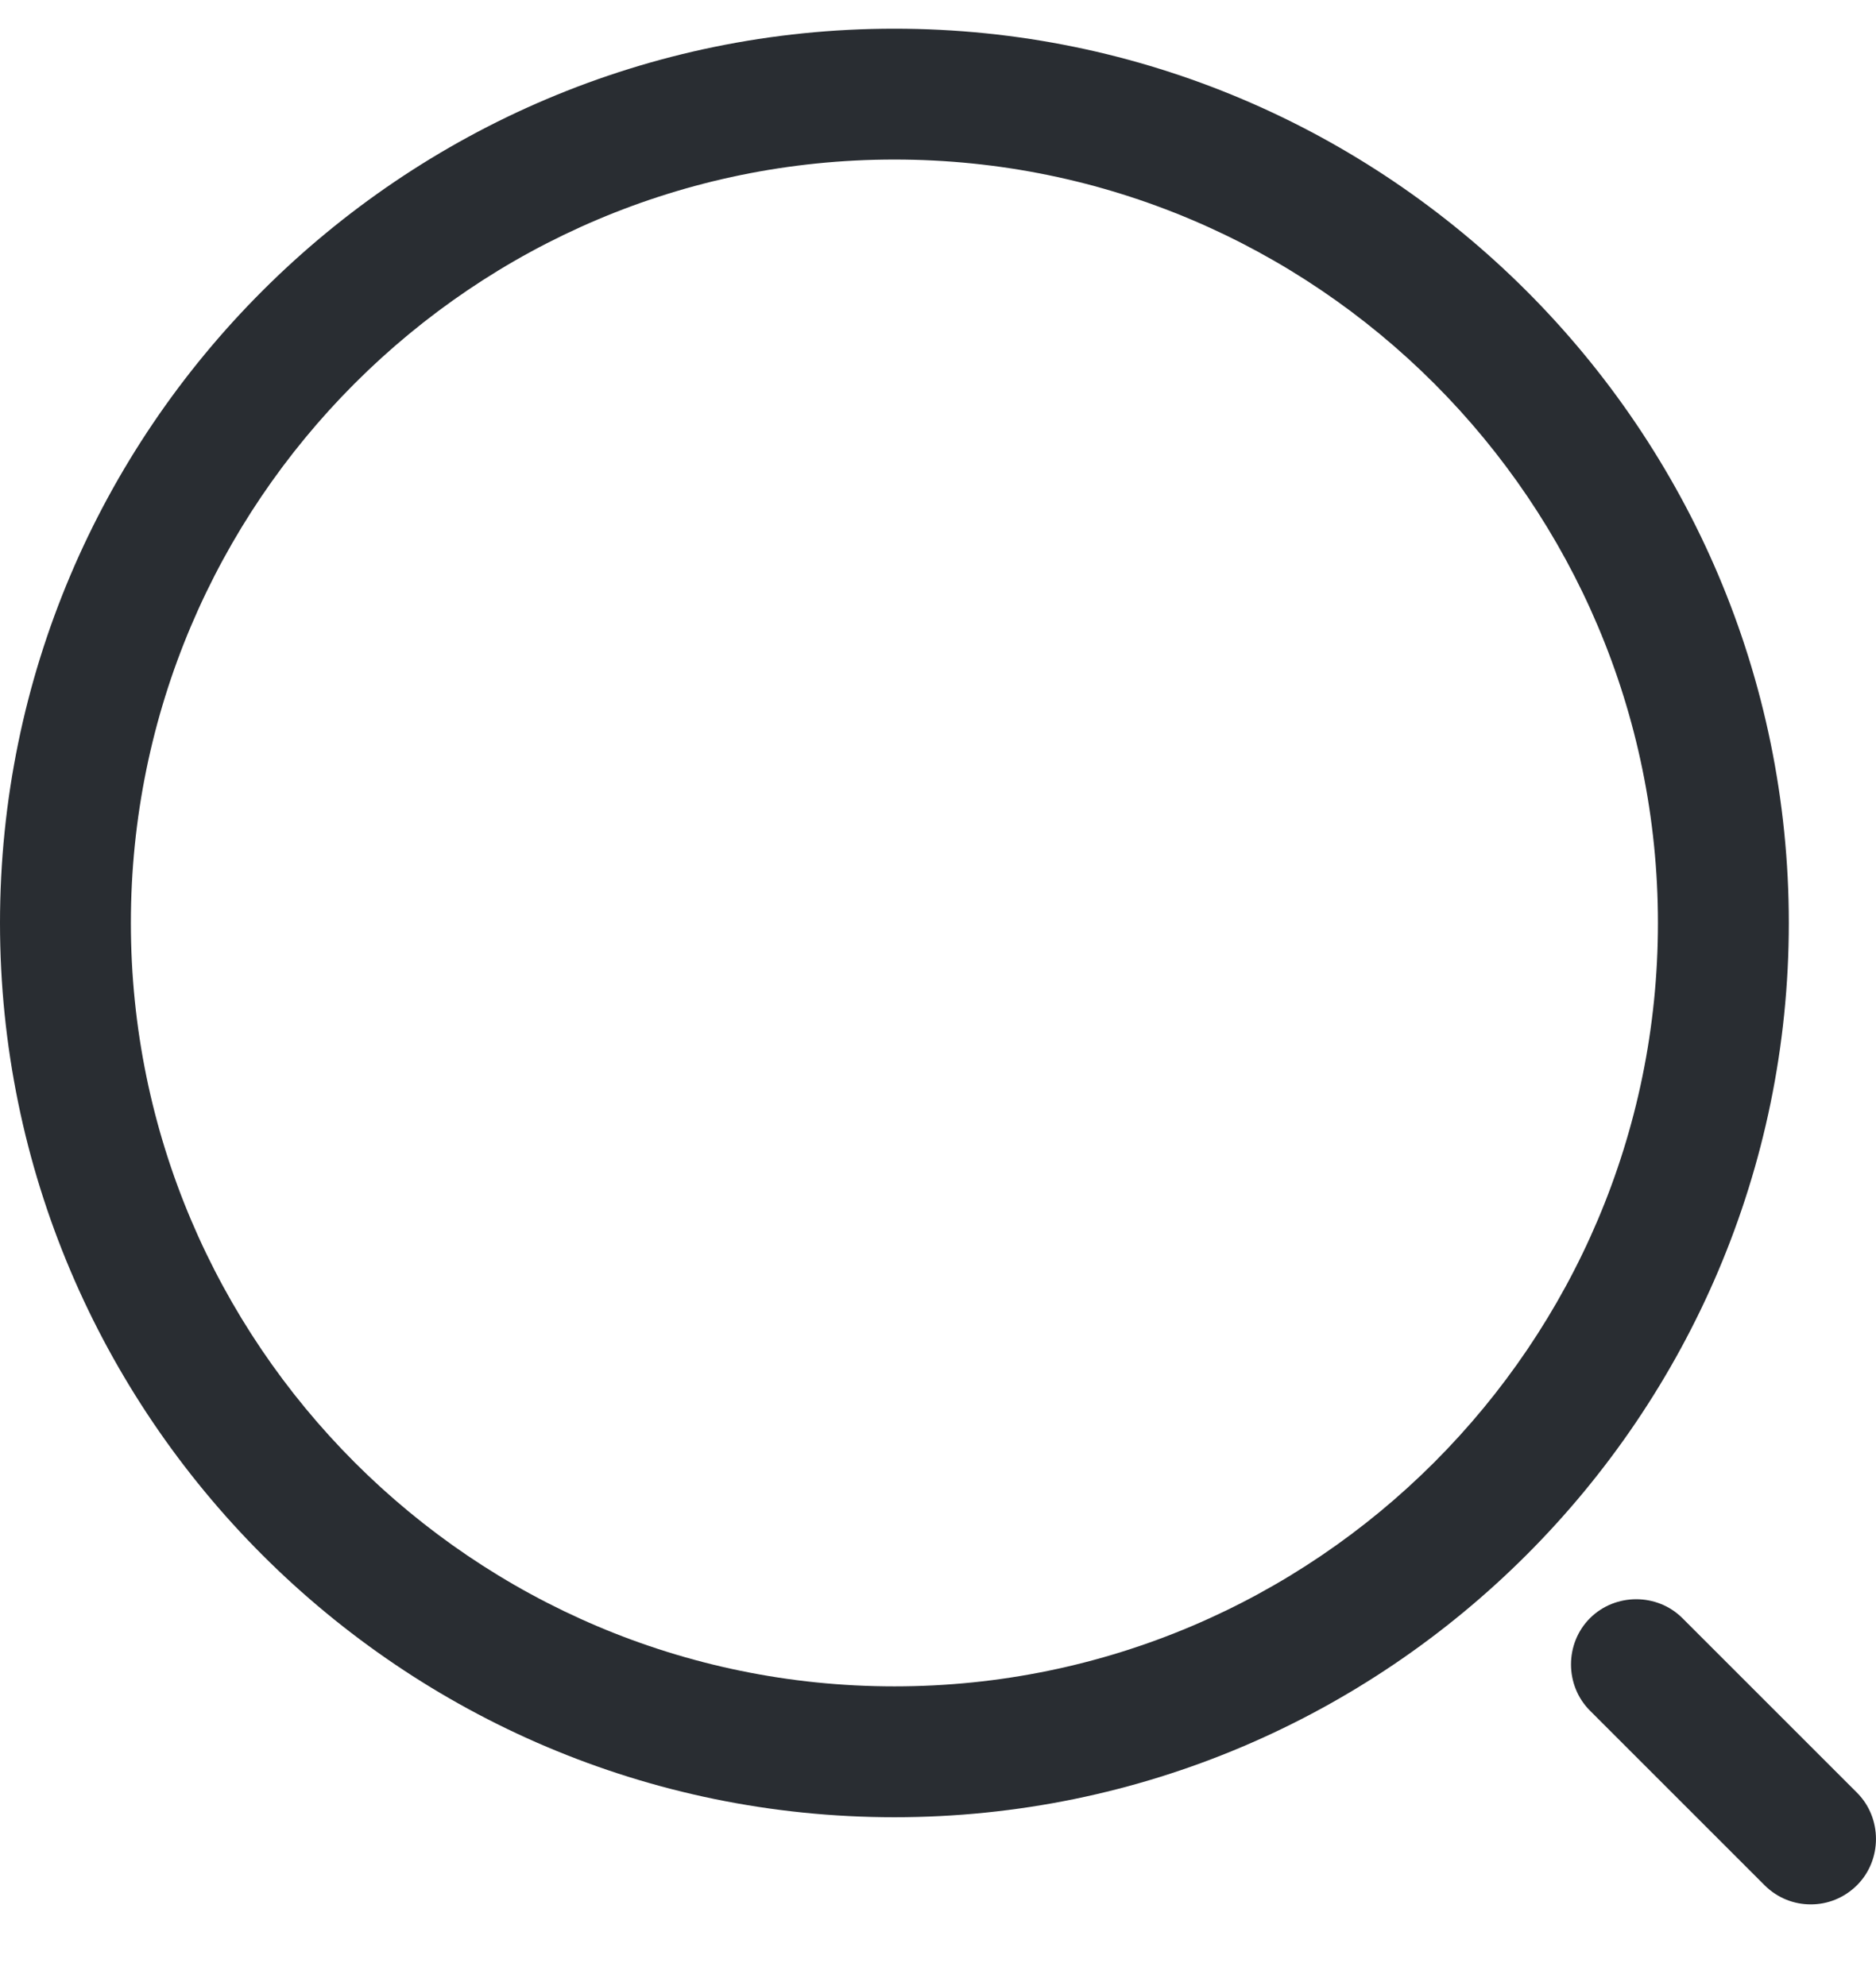 <svg width="17" height="18" viewBox="0 0 17 18" fill="none" xmlns="http://www.w3.org/2000/svg">
<path d="M8.105 16.47C3.637 16.47 0 12.832 0 8.365C0 3.897 3.637 0.26 8.105 0.26C12.573 0.26 16.21 3.897 16.21 8.365C16.21 12.832 12.573 16.47 8.105 16.47ZM8.105 1.446C4.286 1.446 1.186 4.553 1.186 8.365C1.186 12.176 4.286 15.284 8.105 15.284C11.924 15.284 15.024 12.176 15.024 8.365C15.024 4.553 11.924 1.446 8.105 1.446Z" fill="#292D32"/>
<path d="M16.409 17.26C16.259 17.26 16.108 17.204 15.99 17.086L14.408 15.504C14.179 15.275 14.179 14.895 14.408 14.666C14.638 14.437 15.017 14.437 15.246 14.666L16.828 16.248C17.057 16.477 17.057 16.857 16.828 17.086C16.709 17.204 16.559 17.26 16.409 17.26Z" fill="#292D32"/>
</svg>
